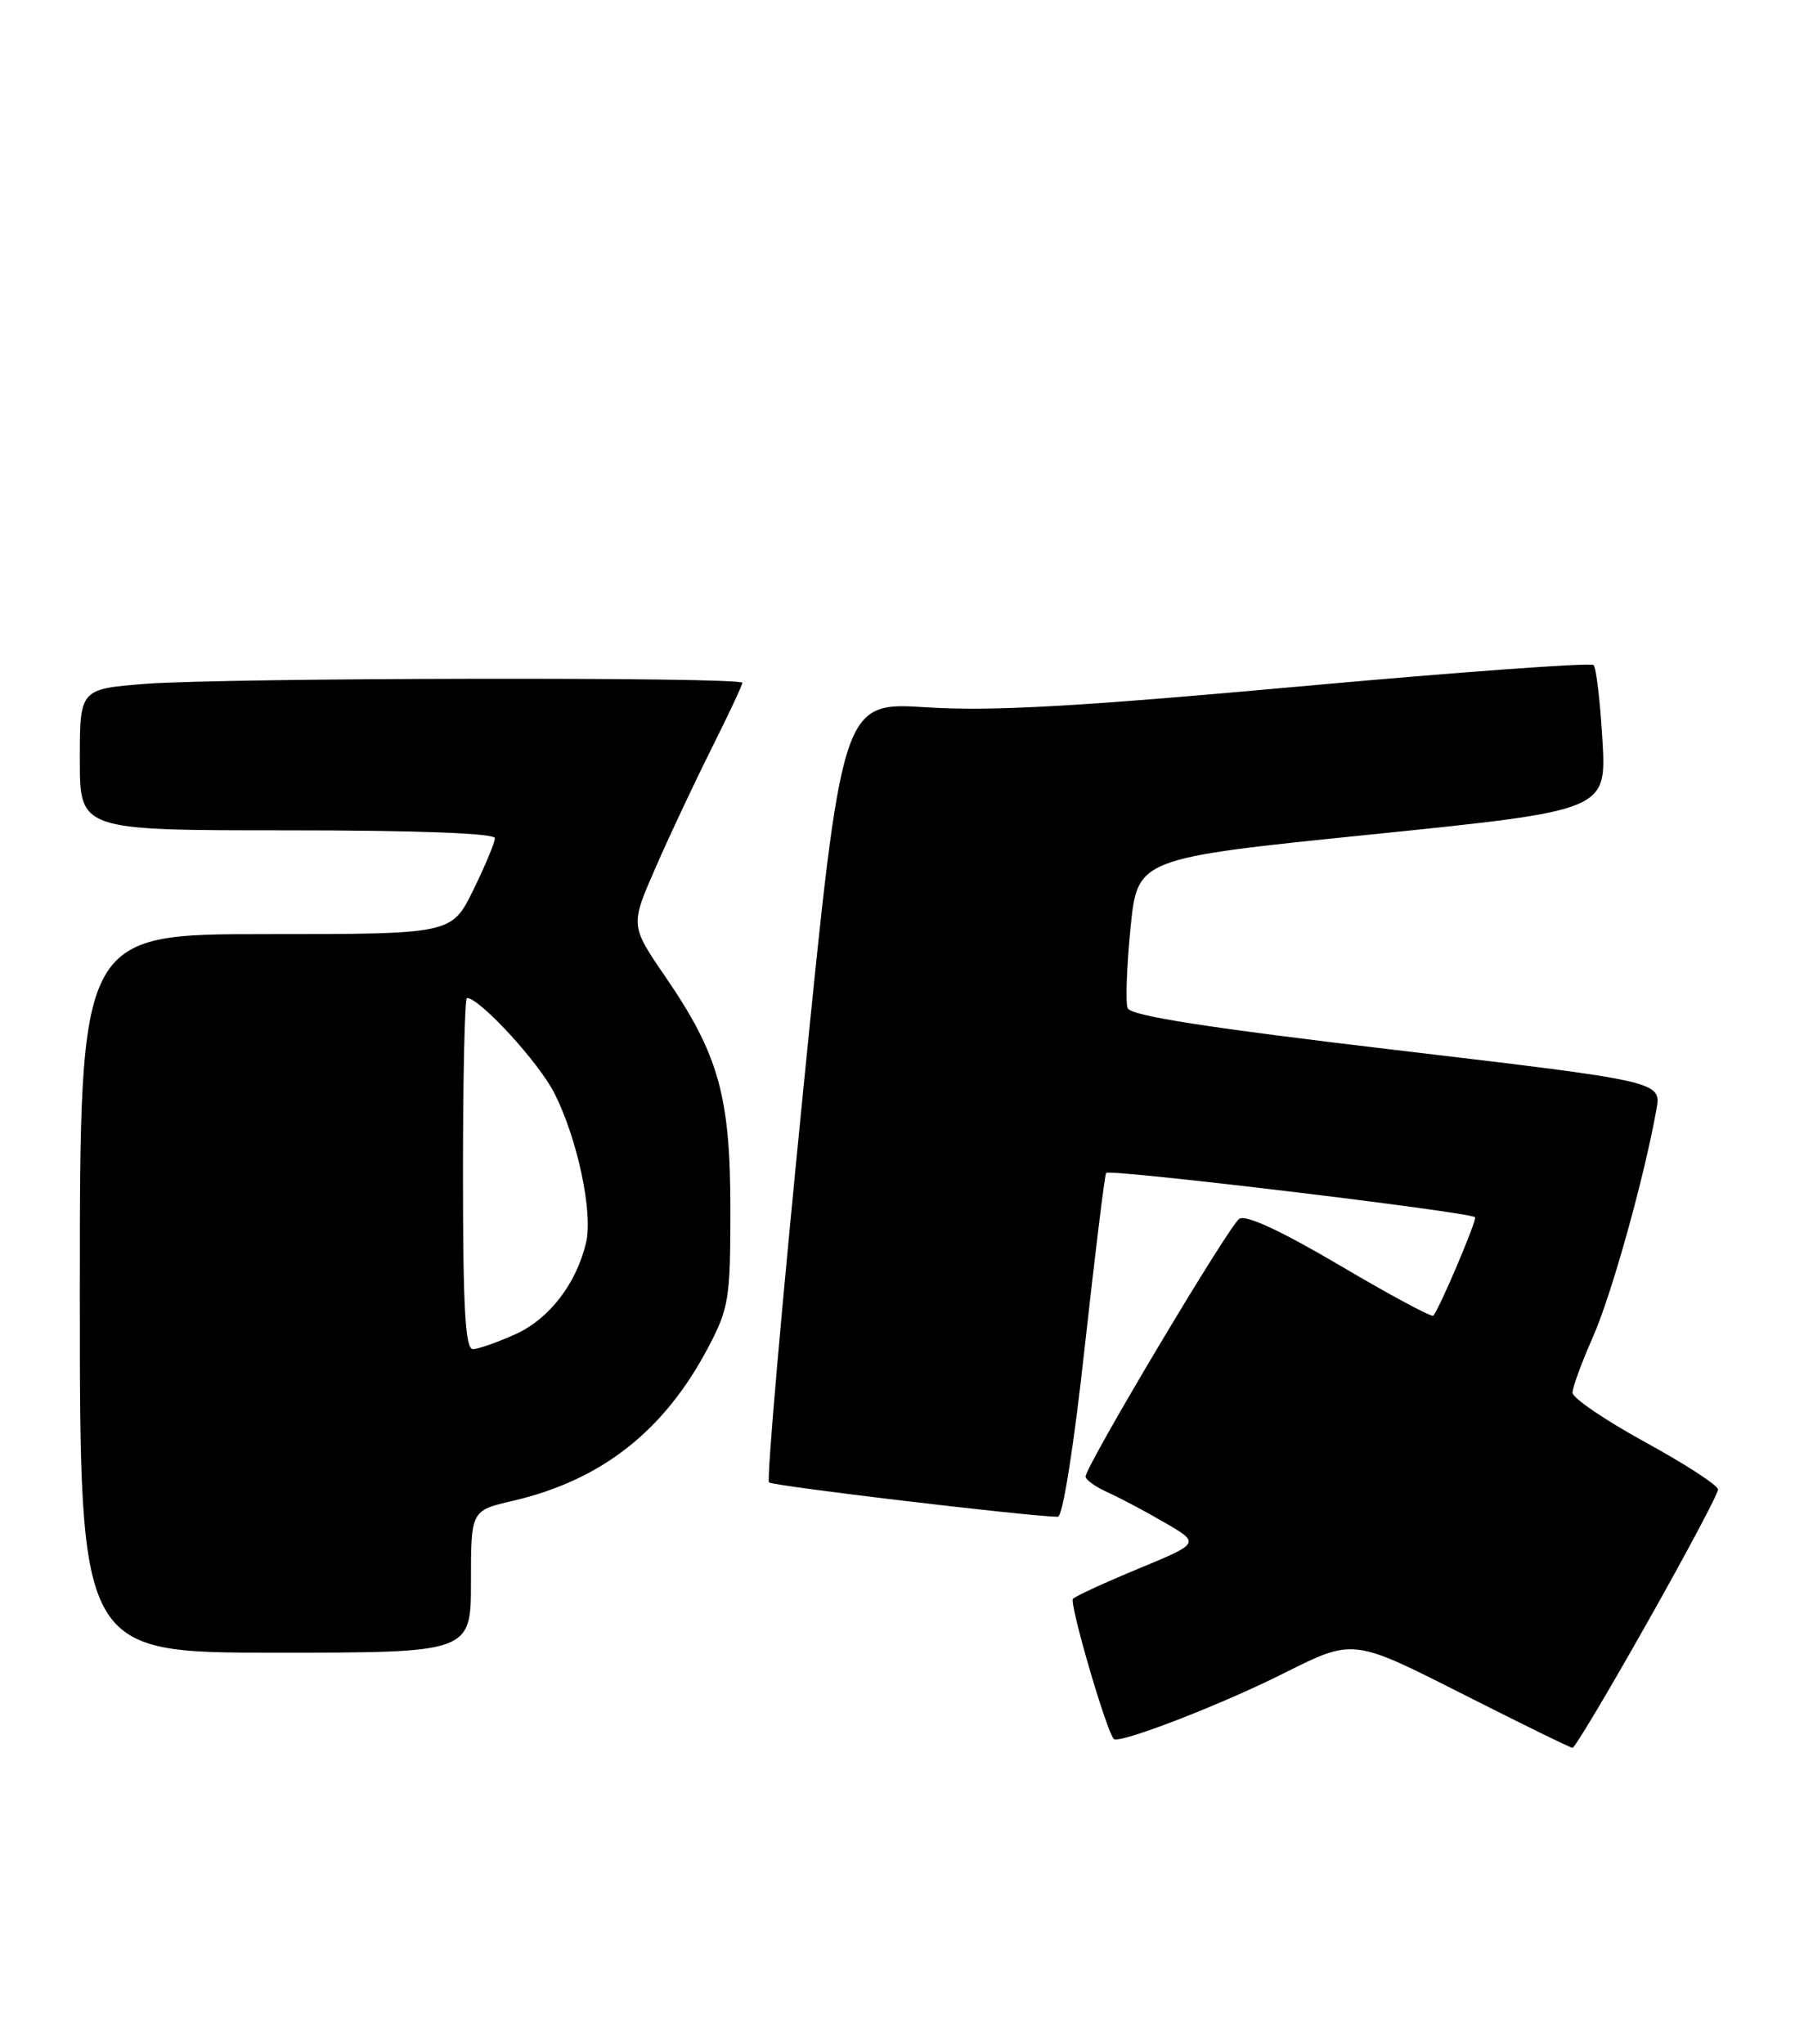 <?xml version="1.0" encoding="UTF-8" standalone="no"?>
<!DOCTYPE svg PUBLIC "-//W3C//DTD SVG 1.1//EN" "http://www.w3.org/Graphics/SVG/1.1/DTD/svg11.dtd" >
<svg xmlns="http://www.w3.org/2000/svg" xmlns:xlink="http://www.w3.org/1999/xlink" version="1.1" viewBox="0 0 226 256">
 <g >
 <path fill="currentColor"
d=" M 206.37 203.22 C 211.25 194.58 215.24 187.08 215.23 186.56 C 215.22 186.04 211.11 183.37 206.10 180.63 C 201.10 177.89 197.00 175.10 197.00 174.44 C 197.00 173.79 198.14 170.66 199.54 167.50 C 201.88 162.23 205.99 147.48 207.51 138.97 C 208.14 135.45 208.14 135.45 174.96 131.53 C 151.15 128.71 141.64 127.23 141.27 126.27 C 140.99 125.54 141.15 121.02 141.63 116.22 C 142.50 107.50 142.50 107.50 171.87 104.51 C 201.25 101.51 201.25 101.51 200.75 92.71 C 200.47 87.87 199.97 83.64 199.64 83.30 C 199.30 82.97 182.73 84.17 162.81 85.98 C 134.79 88.52 124.20 89.11 116.04 88.59 C 105.48 87.92 105.48 87.92 100.63 136.51 C 97.96 163.24 96.02 185.36 96.34 185.67 C 96.79 186.12 128.55 189.90 132.53 189.98 C 133.13 189.99 134.53 181.16 135.89 168.75 C 137.18 157.06 138.39 147.24 138.57 146.91 C 138.89 146.37 184.13 151.80 184.79 152.46 C 185.08 152.75 180.28 164.05 179.55 164.79 C 179.33 165.00 174.07 162.17 167.84 158.49 C 160.47 154.15 156.08 152.11 155.25 152.66 C 153.95 153.52 136.00 183.63 136.00 184.94 C 136.00 185.35 137.24 186.23 138.75 186.91 C 140.26 187.59 143.49 189.30 145.92 190.71 C 150.34 193.28 150.34 193.28 142.69 196.45 C 138.49 198.19 134.76 199.90 134.42 200.25 C 133.92 200.74 138.53 216.60 139.52 217.80 C 140.10 218.50 152.92 213.56 160.87 209.56 C 169.50 205.23 169.50 205.23 183.00 212.06 C 190.43 215.82 196.72 218.91 197.00 218.92 C 197.28 218.94 201.49 211.87 206.37 203.22 Z  M 59.00 198.10 C 59.00 189.20 59.00 189.20 64.25 187.98 C 75.35 185.40 83.21 179.23 88.71 168.79 C 91.31 163.85 91.50 162.70 91.50 151.50 C 91.50 137.33 90.05 132.11 83.37 122.36 C 78.96 115.92 78.96 115.92 82.11 108.71 C 83.84 104.75 87.00 98.02 89.13 93.77 C 91.26 89.52 93.00 85.81 93.00 85.52 C 93.00 84.77 28.10 84.89 18.25 85.65 C 10.00 86.30 10.00 86.30 10.00 95.15 C 10.00 104.00 10.00 104.00 36.00 104.00 C 52.27 104.00 62.00 104.37 62.00 104.98 C 62.00 105.52 60.78 108.44 59.29 111.48 C 56.58 117.00 56.58 117.00 33.29 117.00 C 10.00 117.00 10.00 117.00 10.00 162.00 C 10.00 207.00 10.00 207.00 34.50 207.00 C 59.00 207.00 59.00 207.00 59.00 198.10 Z  M 58.00 147.00 C 58.00 134.90 58.22 125.00 58.50 125.00 C 60.09 125.00 67.51 133.07 69.46 136.94 C 72.35 142.67 74.31 151.88 73.42 155.64 C 72.20 160.79 68.82 165.18 64.60 167.10 C 62.34 168.12 59.94 168.97 59.25 168.98 C 58.29 168.99 58.00 163.95 58.00 147.00 Z "/>
</g>
</svg>